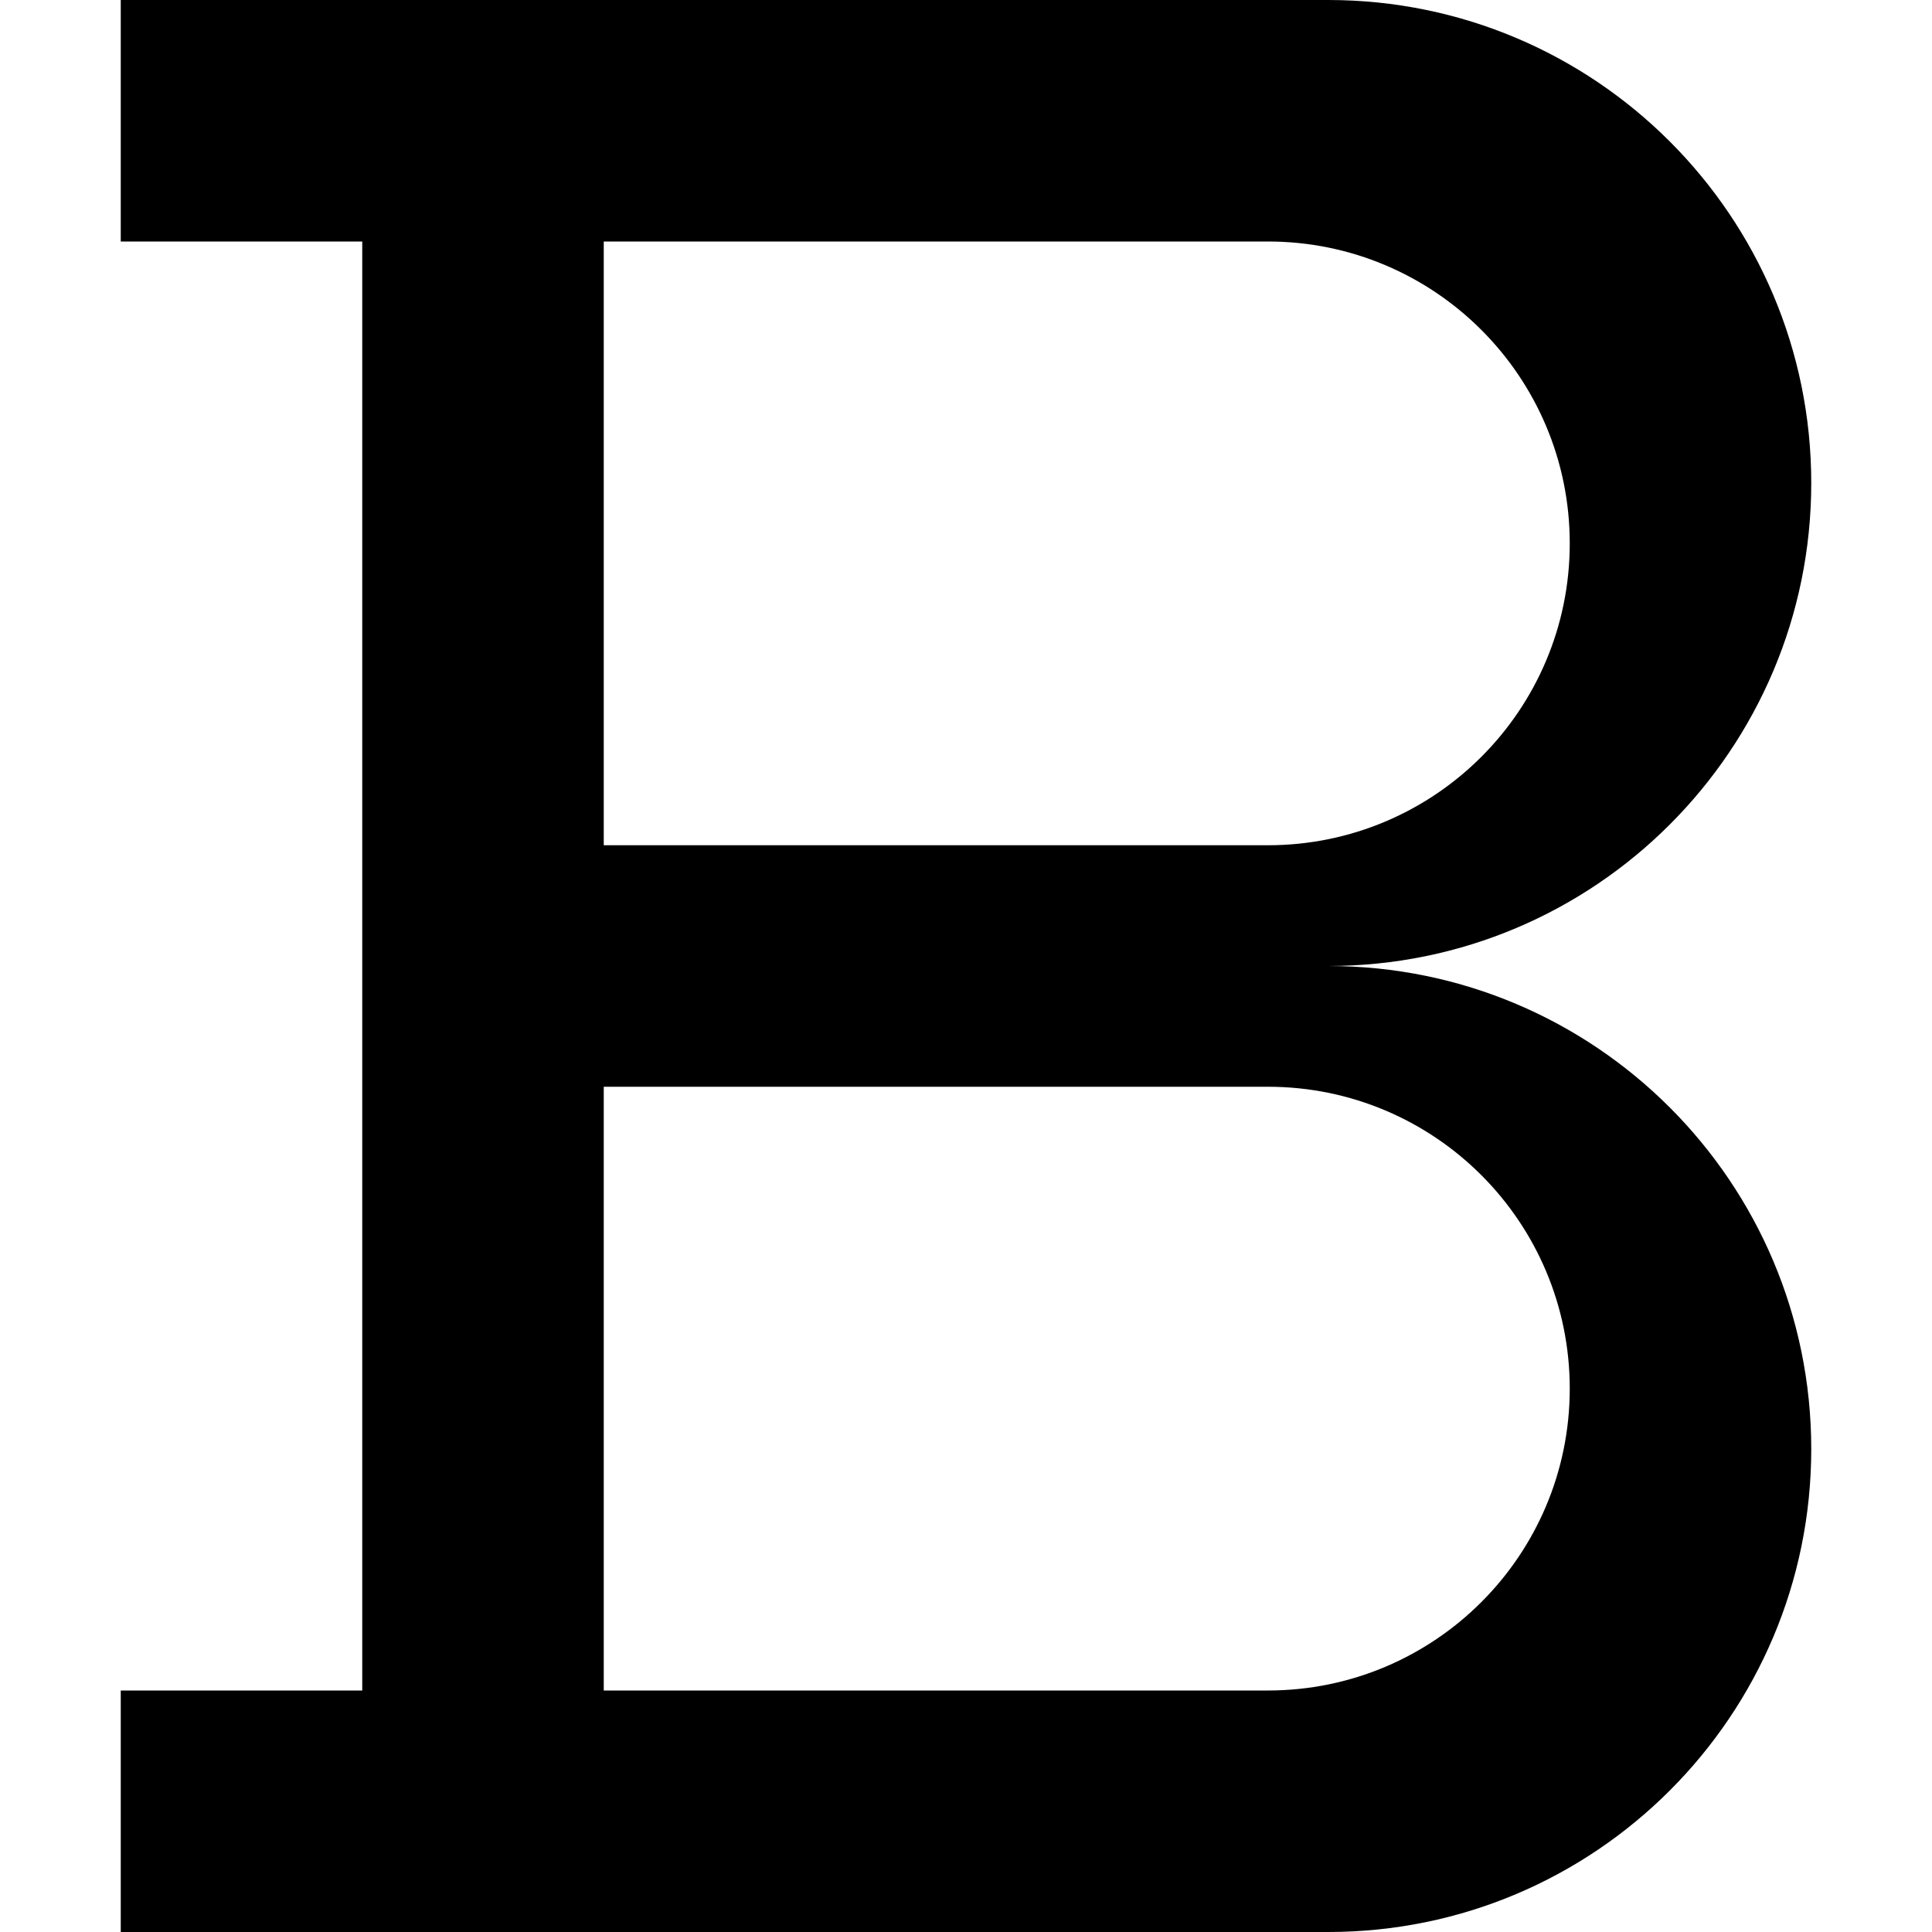 <svg xmlns="http://www.w3.org/2000/svg" xmlns:xlink="http://www.w3.org/1999/xlink" xmlns:sketch="http://www.bohemiancoding.com/sketch/ns" width="64px" height="64px" viewBox="0 0 16 16" version="1.1">
    <title>103 Bold</title>
    <description>Created with Sketch (http://www.bohemiancoding.com/sketch)</description>
    <defs/>
    <g id="Icons with numbers" stroke="none" stroke-width="1" fill="none" fill-rule="evenodd">
        <g id="Group" transform="translate(-576, -240)" fill="#000000">
            <path d="M577,256 L577,254 L579,254 L579,242 L577,242 L577,240 L587,240 C589.209,240 591,241.791 591,244 C591,246.209 589.209,248 587,248 C589.209,248 591,249.791 591,252 C591,254.209 589.209,256 587,256 Z M581,251.5 L581,254 L586.5,254 C587.881,254 589,252.881 589,251.5 C589,250.119 587.881,249 586.5,249 L581,249 Z M581,244.5 L581,247 L586.5,247 C587.881,247 589,245.881 589,244.5 C589,243.119 587.881,242 586.5,242 L581,242 Z M581,244.5" id="Rectangle 221"/>
        </g>
    </g>
</svg>